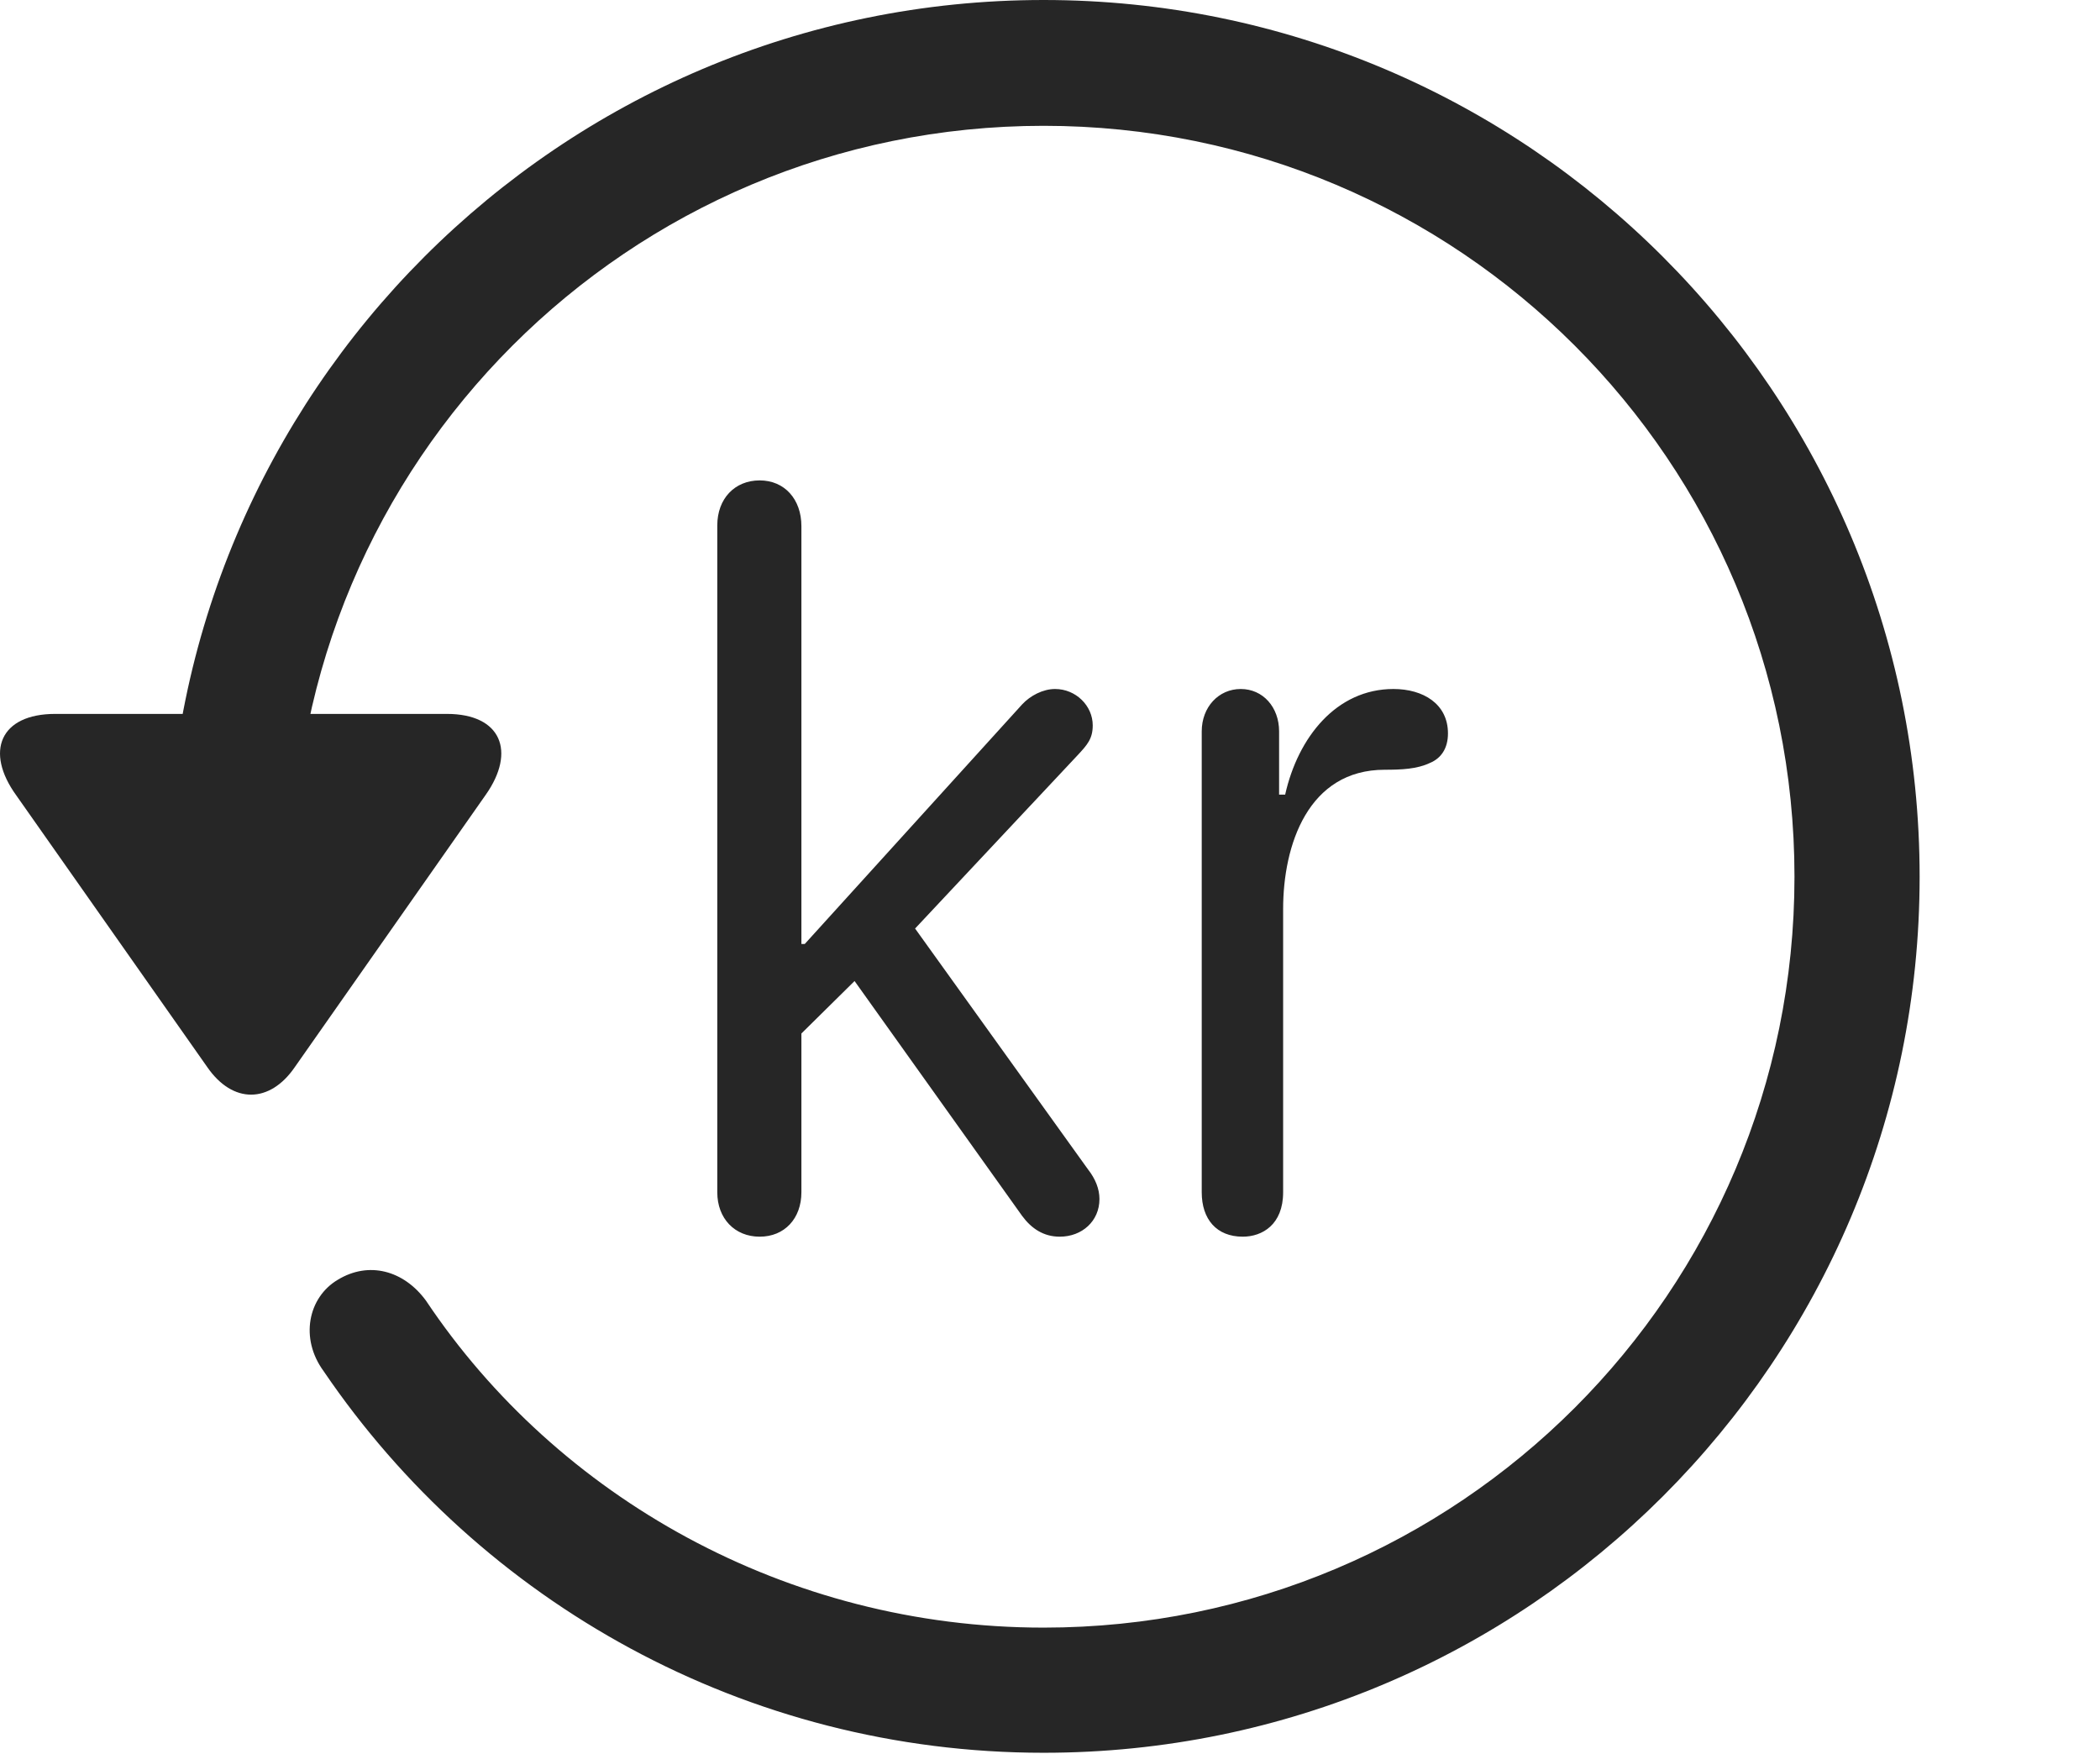 <?xml version="1.0" encoding="UTF-8"?>
<!--Generator: Apple Native CoreSVG 326-->
<!DOCTYPE svg
PUBLIC "-//W3C//DTD SVG 1.1//EN"
       "http://www.w3.org/Graphics/SVG/1.1/DTD/svg11.dtd">
<svg version="1.1" xmlns="http://www.w3.org/2000/svg" xmlns:xlink="http://www.w3.org/1999/xlink" viewBox="0 0 60.961 50.918">
 <g>
  <rect height="50.918" opacity="0" width="60.961" x="0" y="0"/>
  <path d="M30.295 50.879C44.338 50.879 55.725 39.492 55.725 25.449C55.725 11.406 44.338 0 30.295 0C16.252 0 4.865 11.406 4.865 25.449L8.498 25.449C8.498 13.398 18.244 3.652 30.295 3.652C42.346 3.652 52.092 13.398 52.092 25.449C52.092 37.5 42.346 47.246 30.295 47.246C22.834 47.246 16.174 43.457 12.365 37.754C11.721 36.875 10.705 36.602 9.807 37.148C8.947 37.656 8.693 38.848 9.397 39.805C13.947 46.504 21.643 50.879 30.295 50.879ZM1.604 20.723C0.002 20.723-0.447 21.816 0.471 23.086L6.018 30.977C6.76 32.051 7.834 32.031 8.557 30.977L14.104 23.066C14.982 21.816 14.553 20.723 12.971 20.723Z" fill="black" fill-opacity="0.85"/>
  <path d="M22.053 35.898C22.775 35.898 23.264 35.371 23.264 34.609L23.264 30L24.807 28.477L29.67 35.293C29.943 35.664 30.295 35.898 30.764 35.898C31.408 35.898 31.916 35.449 31.916 34.805C31.916 34.512 31.799 34.219 31.584 33.945L26.564 26.953L31.271 21.934C31.564 21.621 31.721 21.445 31.721 21.055C31.721 20.488 31.233 20 30.627 20C30.275 20 29.904 20.195 29.67 20.449L23.361 27.402L23.264 27.402L23.264 15.273C23.264 14.492 22.775 13.945 22.053 13.945C21.33 13.945 20.822 14.473 20.822 15.254L20.822 34.609C20.822 35.371 21.33 35.898 22.053 35.898ZM36.076 35.898C36.643 35.898 37.248 35.547 37.248 34.609L37.248 26.387C37.248 24.531 37.971 22.344 40.197 22.344C40.686 22.344 41.135 22.324 41.506 22.148C41.838 22.012 42.033 21.719 42.033 21.289C42.033 20.43 41.311 20 40.451 20C38.791 20 37.678 21.406 37.307 23.066L37.131 23.066L37.131 21.23C37.131 20.527 36.662 20 36.018 20C35.373 20 34.885 20.527 34.885 21.23L34.885 34.609C34.885 35.391 35.315 35.898 36.076 35.898Z" fill="black" fill-opacity="0.85"/>
 </g>
</svg>

